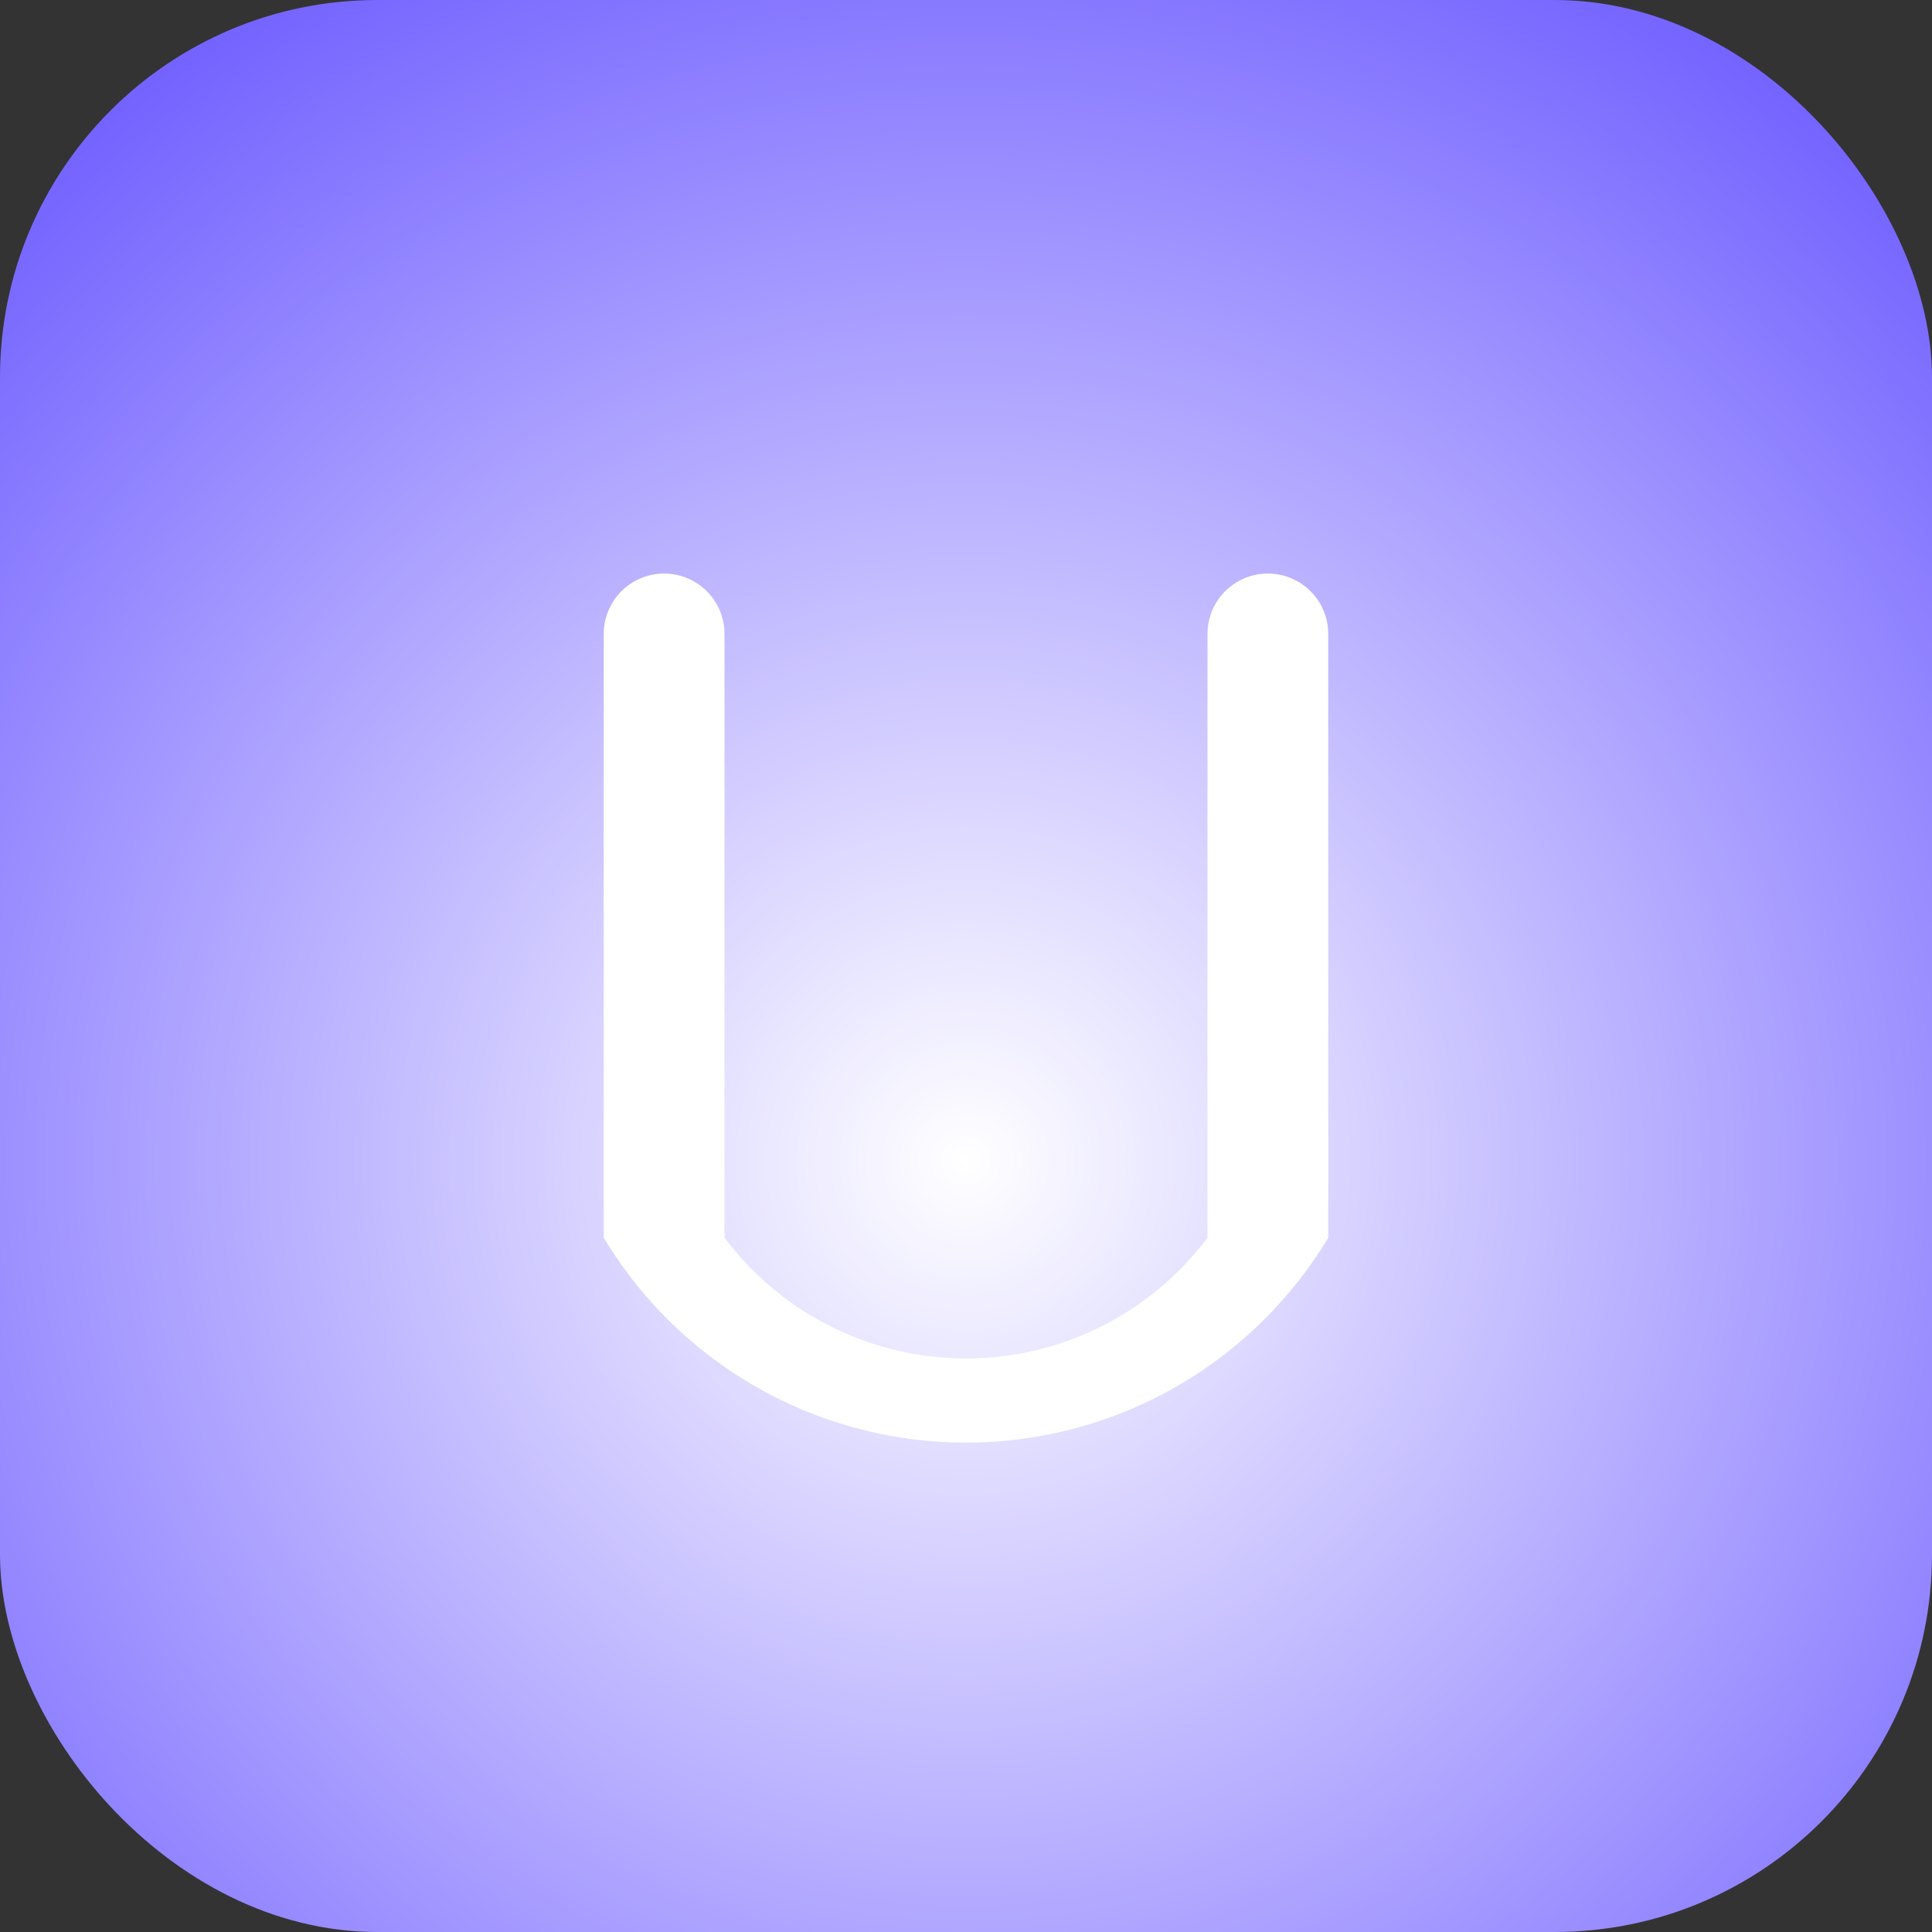 <svg xmlns="http://www.w3.org/2000/svg" viewBox="0 0 512 512">
  <rect x="0" y="0" width="512" height="512" fill="#333333" stroke="none"/>
  <defs>
    <radialGradient id="grad" cx="50%" cy="60%" r="70%">
      <stop offset="0%" stop-color="#ffffff" />
      <stop offset="100%" stop-color="#7362ff" />
    </radialGradient>
  </defs>

  <!-- 背景グラデーション -->
  <rect width="512" height="512" rx="100" fill="url(#grad)" />

  <!-- 修正された ∪ -->
  <path
    d="M176,152
       a16,16 0 0,1 16,16
       v160
       a80,80 0 0,0 128,0
       v-160
       a16,16 0 0,1 32,0
       v160
       a112,112 0 0,1 -192,0
       v-160
       a16,16 0 0,1 16,-16
       z"
    fill="white"
  />
</svg>
